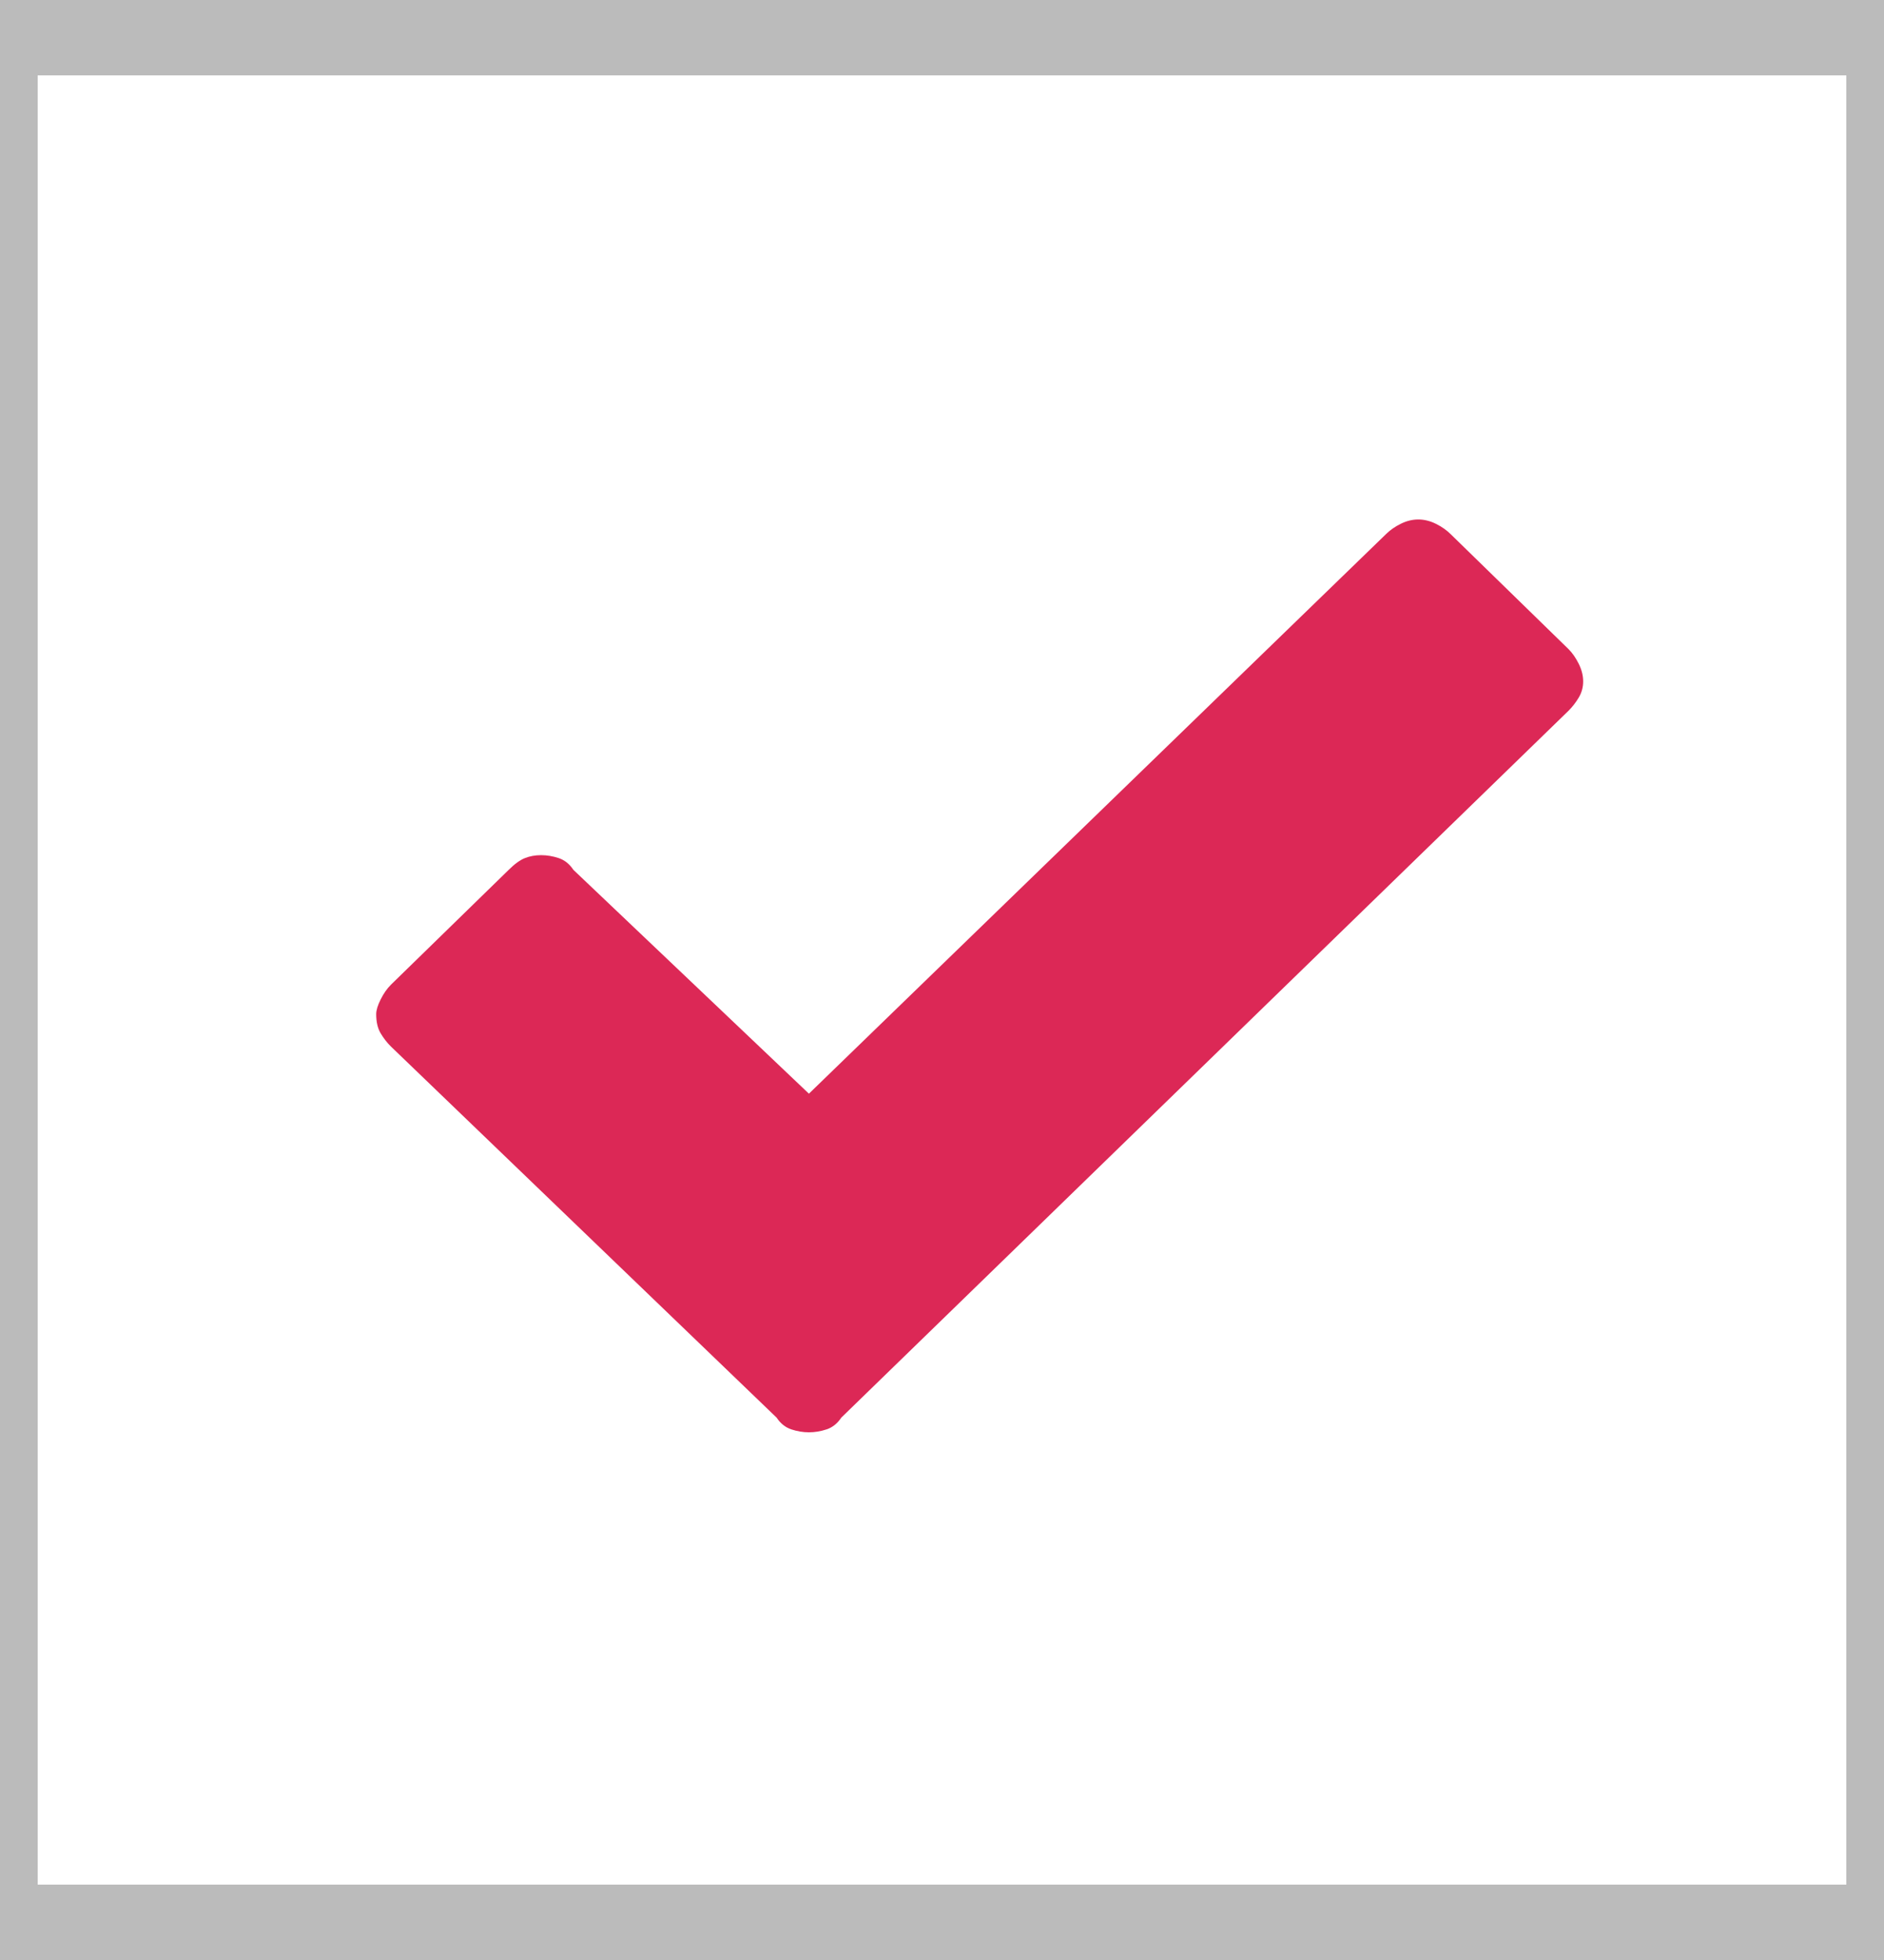 <?xml version="1.0" encoding="UTF-8" standalone="no"?>
<svg width="25px" height="26px" viewBox="0 0 25 26" version="1.1" xmlns="http://www.w3.org/2000/svg" xmlns:xlink="http://www.w3.org/1999/xlink" xmlns:sketch="http://www.bohemiancoding.com/sketch/ns">
    <!-- Generator: Sketch 3.3.1 (12005) - http://www.bohemiancoding.com/sketch -->
    <title>Rectangle 125 Copy + Type something Copy</title>
    <desc>Created with Sketch.</desc>
    <defs></defs>
    <g id="Offene-Stelle" stroke="none" stroke-width="1" fill="none" fill-rule="evenodd" sketch:type="MSPage">
        <g id="Form-" sketch:type="MSArtboardGroup" transform="translate(-598, -700)">
            <g id="Rectangle-125-Copy-+-Type-something-Copy" sketch:type="MSLayerGroup" transform="translate(598, 700)">
                <rect id="Rectangle-125-Copy" stroke="#BBBBBB" sketch:type="MSShapeGroup" x="0" y="0.5" width="25" height="25"></rect>
                <path d="M11.164,18.805 L20.812,9.43 C20.865,9.378 20.91,9.319 20.949,9.254 C20.988,9.189 21.008,9.117 21.008,9.039 C21.008,8.961 20.988,8.883 20.949,8.805 C20.91,8.727 20.865,8.661 20.812,8.609 L19.25,7.086 C19.198,7.034 19.133,6.988 19.055,6.949 C18.977,6.91 18.898,6.891 18.82,6.891 C18.742,6.891 18.664,6.91 18.586,6.949 C18.508,6.988 18.443,7.034 18.391,7.086 L10.734,14.508 L7.609,11.539 C7.557,11.461 7.492,11.409 7.414,11.383 C7.336,11.357 7.258,11.344 7.18,11.344 C7.102,11.344 7.03,11.357 6.965,11.383 C6.9,11.409 6.828,11.461 6.75,11.539 L5.188,13.062 C5.135,13.115 5.09,13.18 5.051,13.258 C5.012,13.336 4.992,13.401 4.992,13.453 C4.992,13.557 5.012,13.642 5.051,13.707 C5.09,13.772 5.135,13.831 5.188,13.883 L10.305,18.805 C10.357,18.883 10.422,18.935 10.5,18.961 C10.578,18.987 10.656,19 10.734,19 C10.813,19 10.891,18.987 10.969,18.961 C11.047,18.935 11.112,18.883 11.164,18.805 L11.164,18.805 Z" id="Type-something-Copy" fill="#DC2856" sketch:type="MSShapeGroup"></path>
            </g>
        </g>
    </g>
</svg>